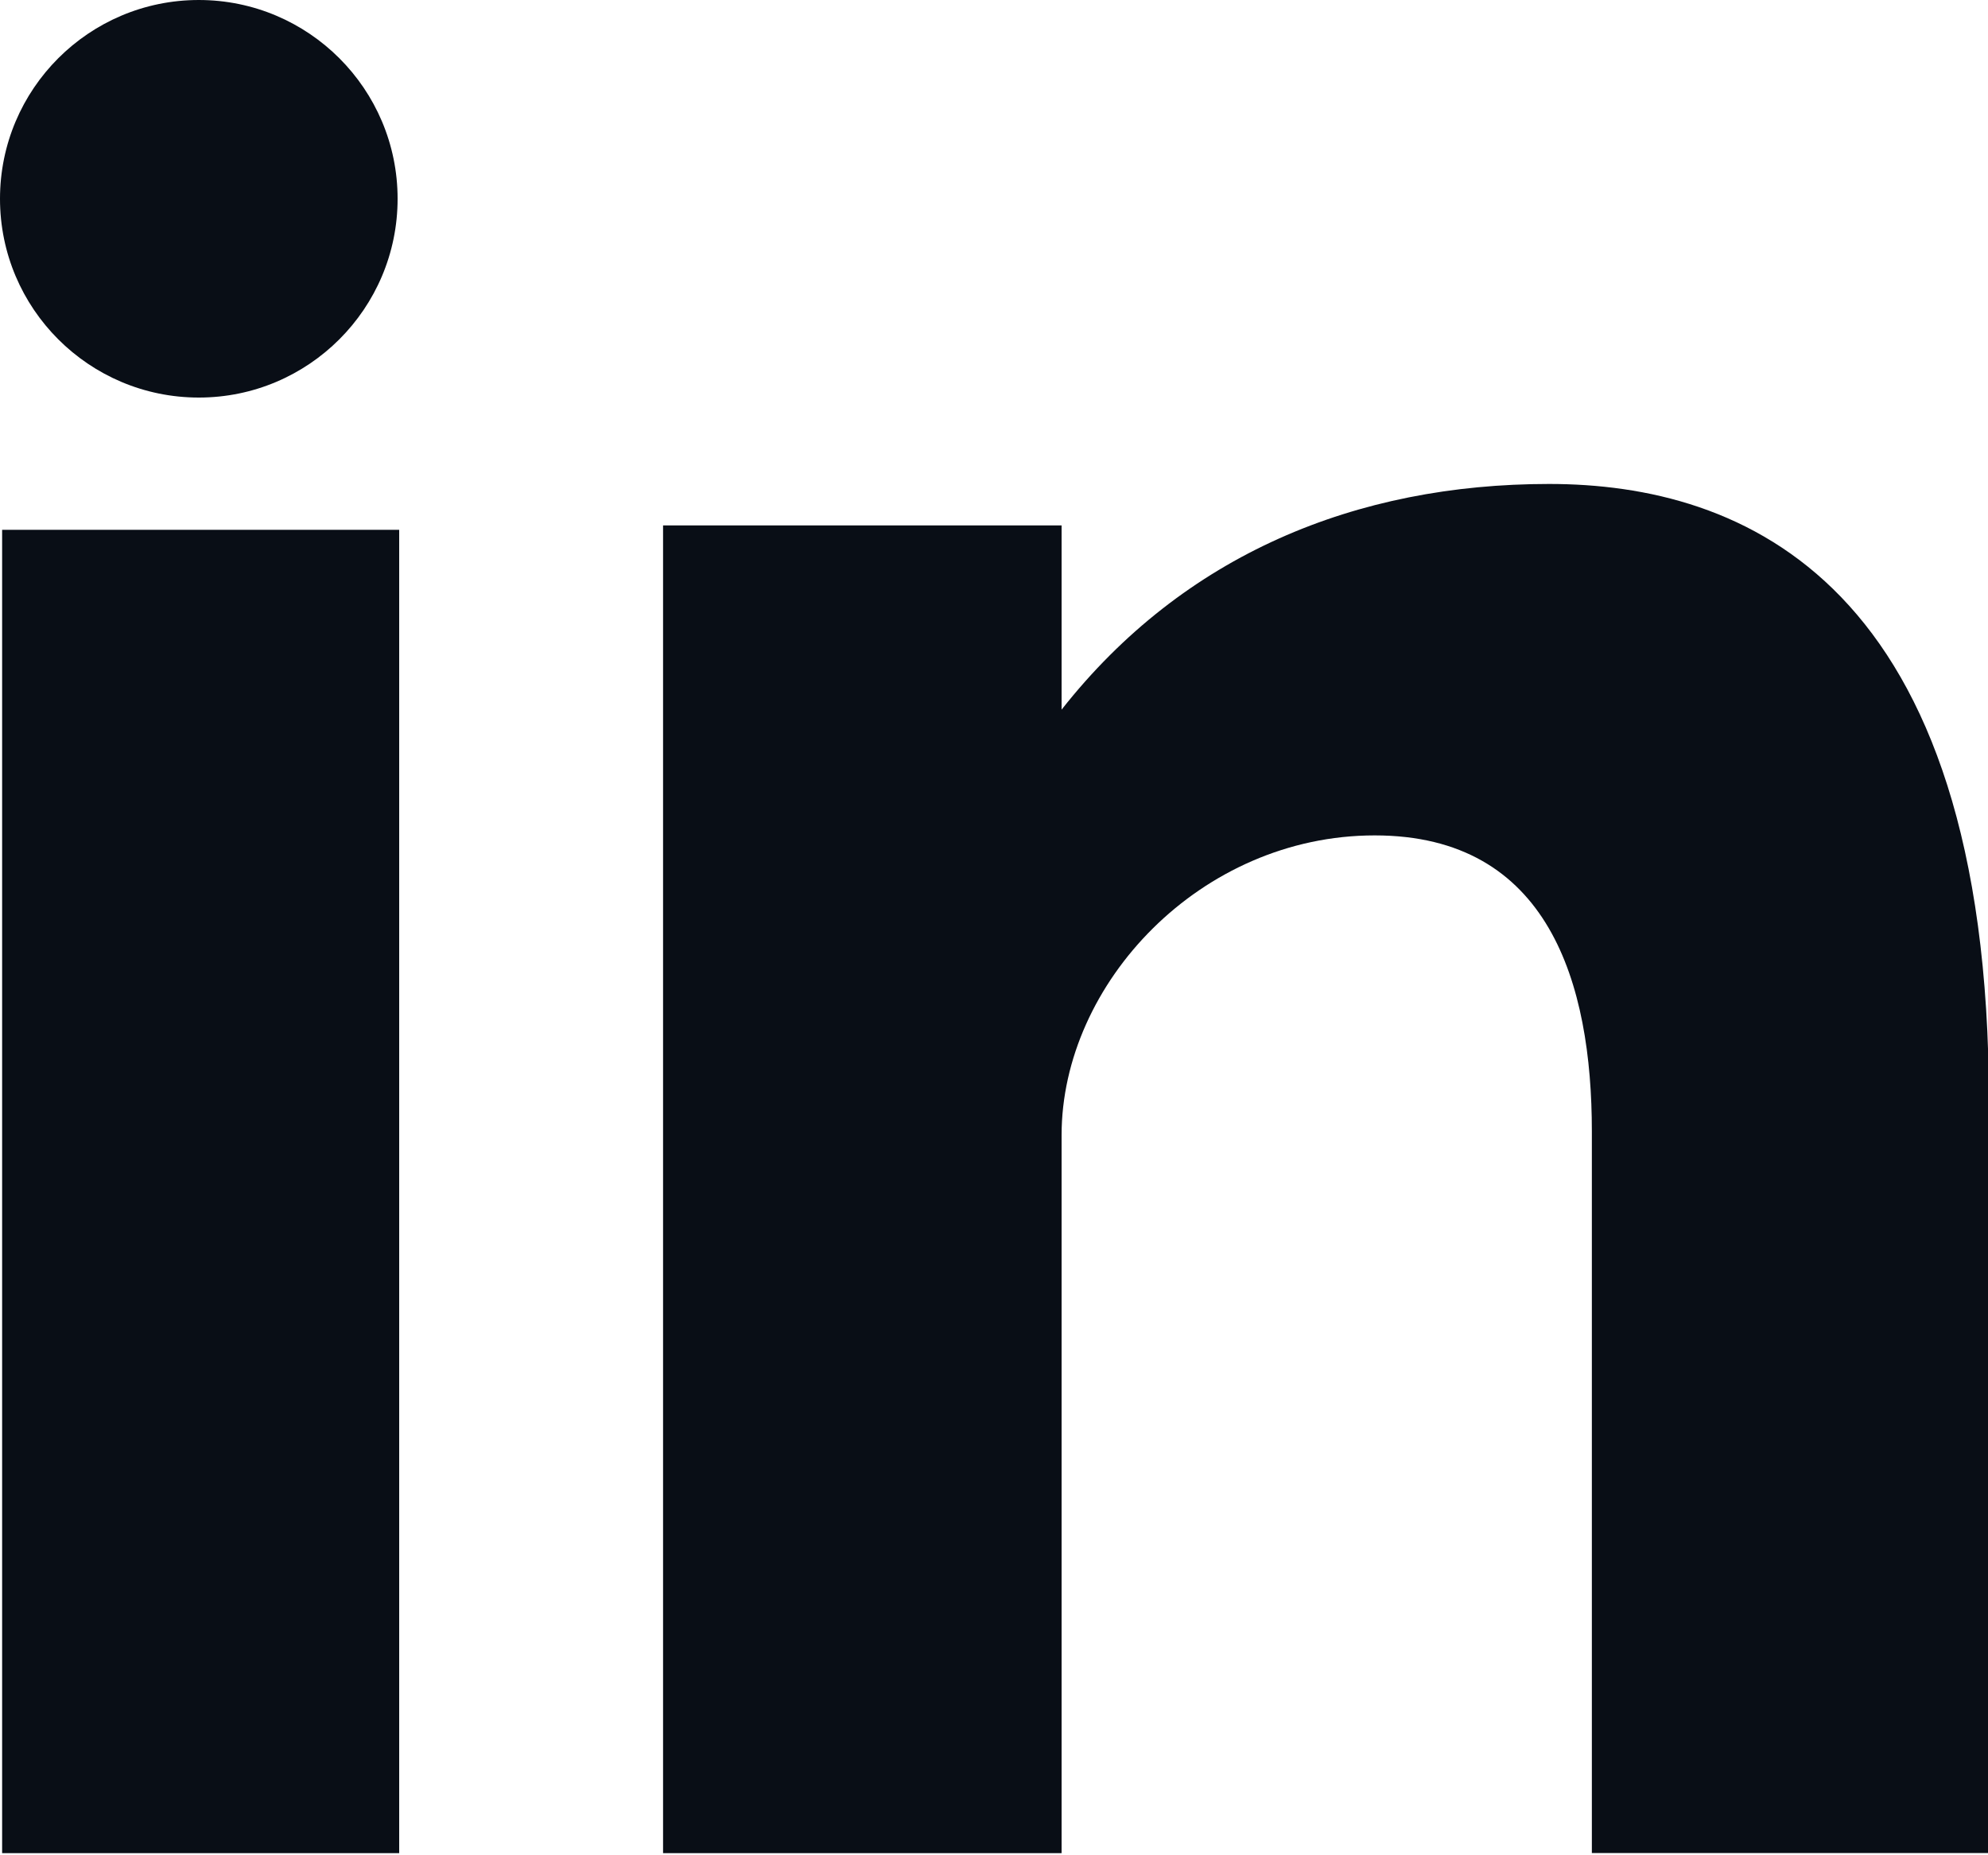 <svg width="15" height="14" viewBox="0 0 15 14" fill="none" xmlns="http://www.w3.org/2000/svg">
<path d="M0.016 13.984H3.012V3.998H0.016V13.984ZM11.688 3.652C10.234 3.652 8.933 4.183 8.01 5.355V3.965H5.003V13.984H8.01V8.566C8.01 7.421 9.059 6.304 10.373 6.304C11.687 6.304 12.011 7.421 12.011 8.538V13.983H15.007V8.315C15.007 4.378 13.143 3.652 11.688 3.652ZM1.5 3C2.328 3 3 2.328 3 1.5C3 0.672 2.328 3.05176e-05 1.5 3.05176e-05C0.672 3.05176e-05 0 0.672 0 1.5C0 2.328 0.672 3 1.5 3Z" fill="#090E16"/>
</svg>
